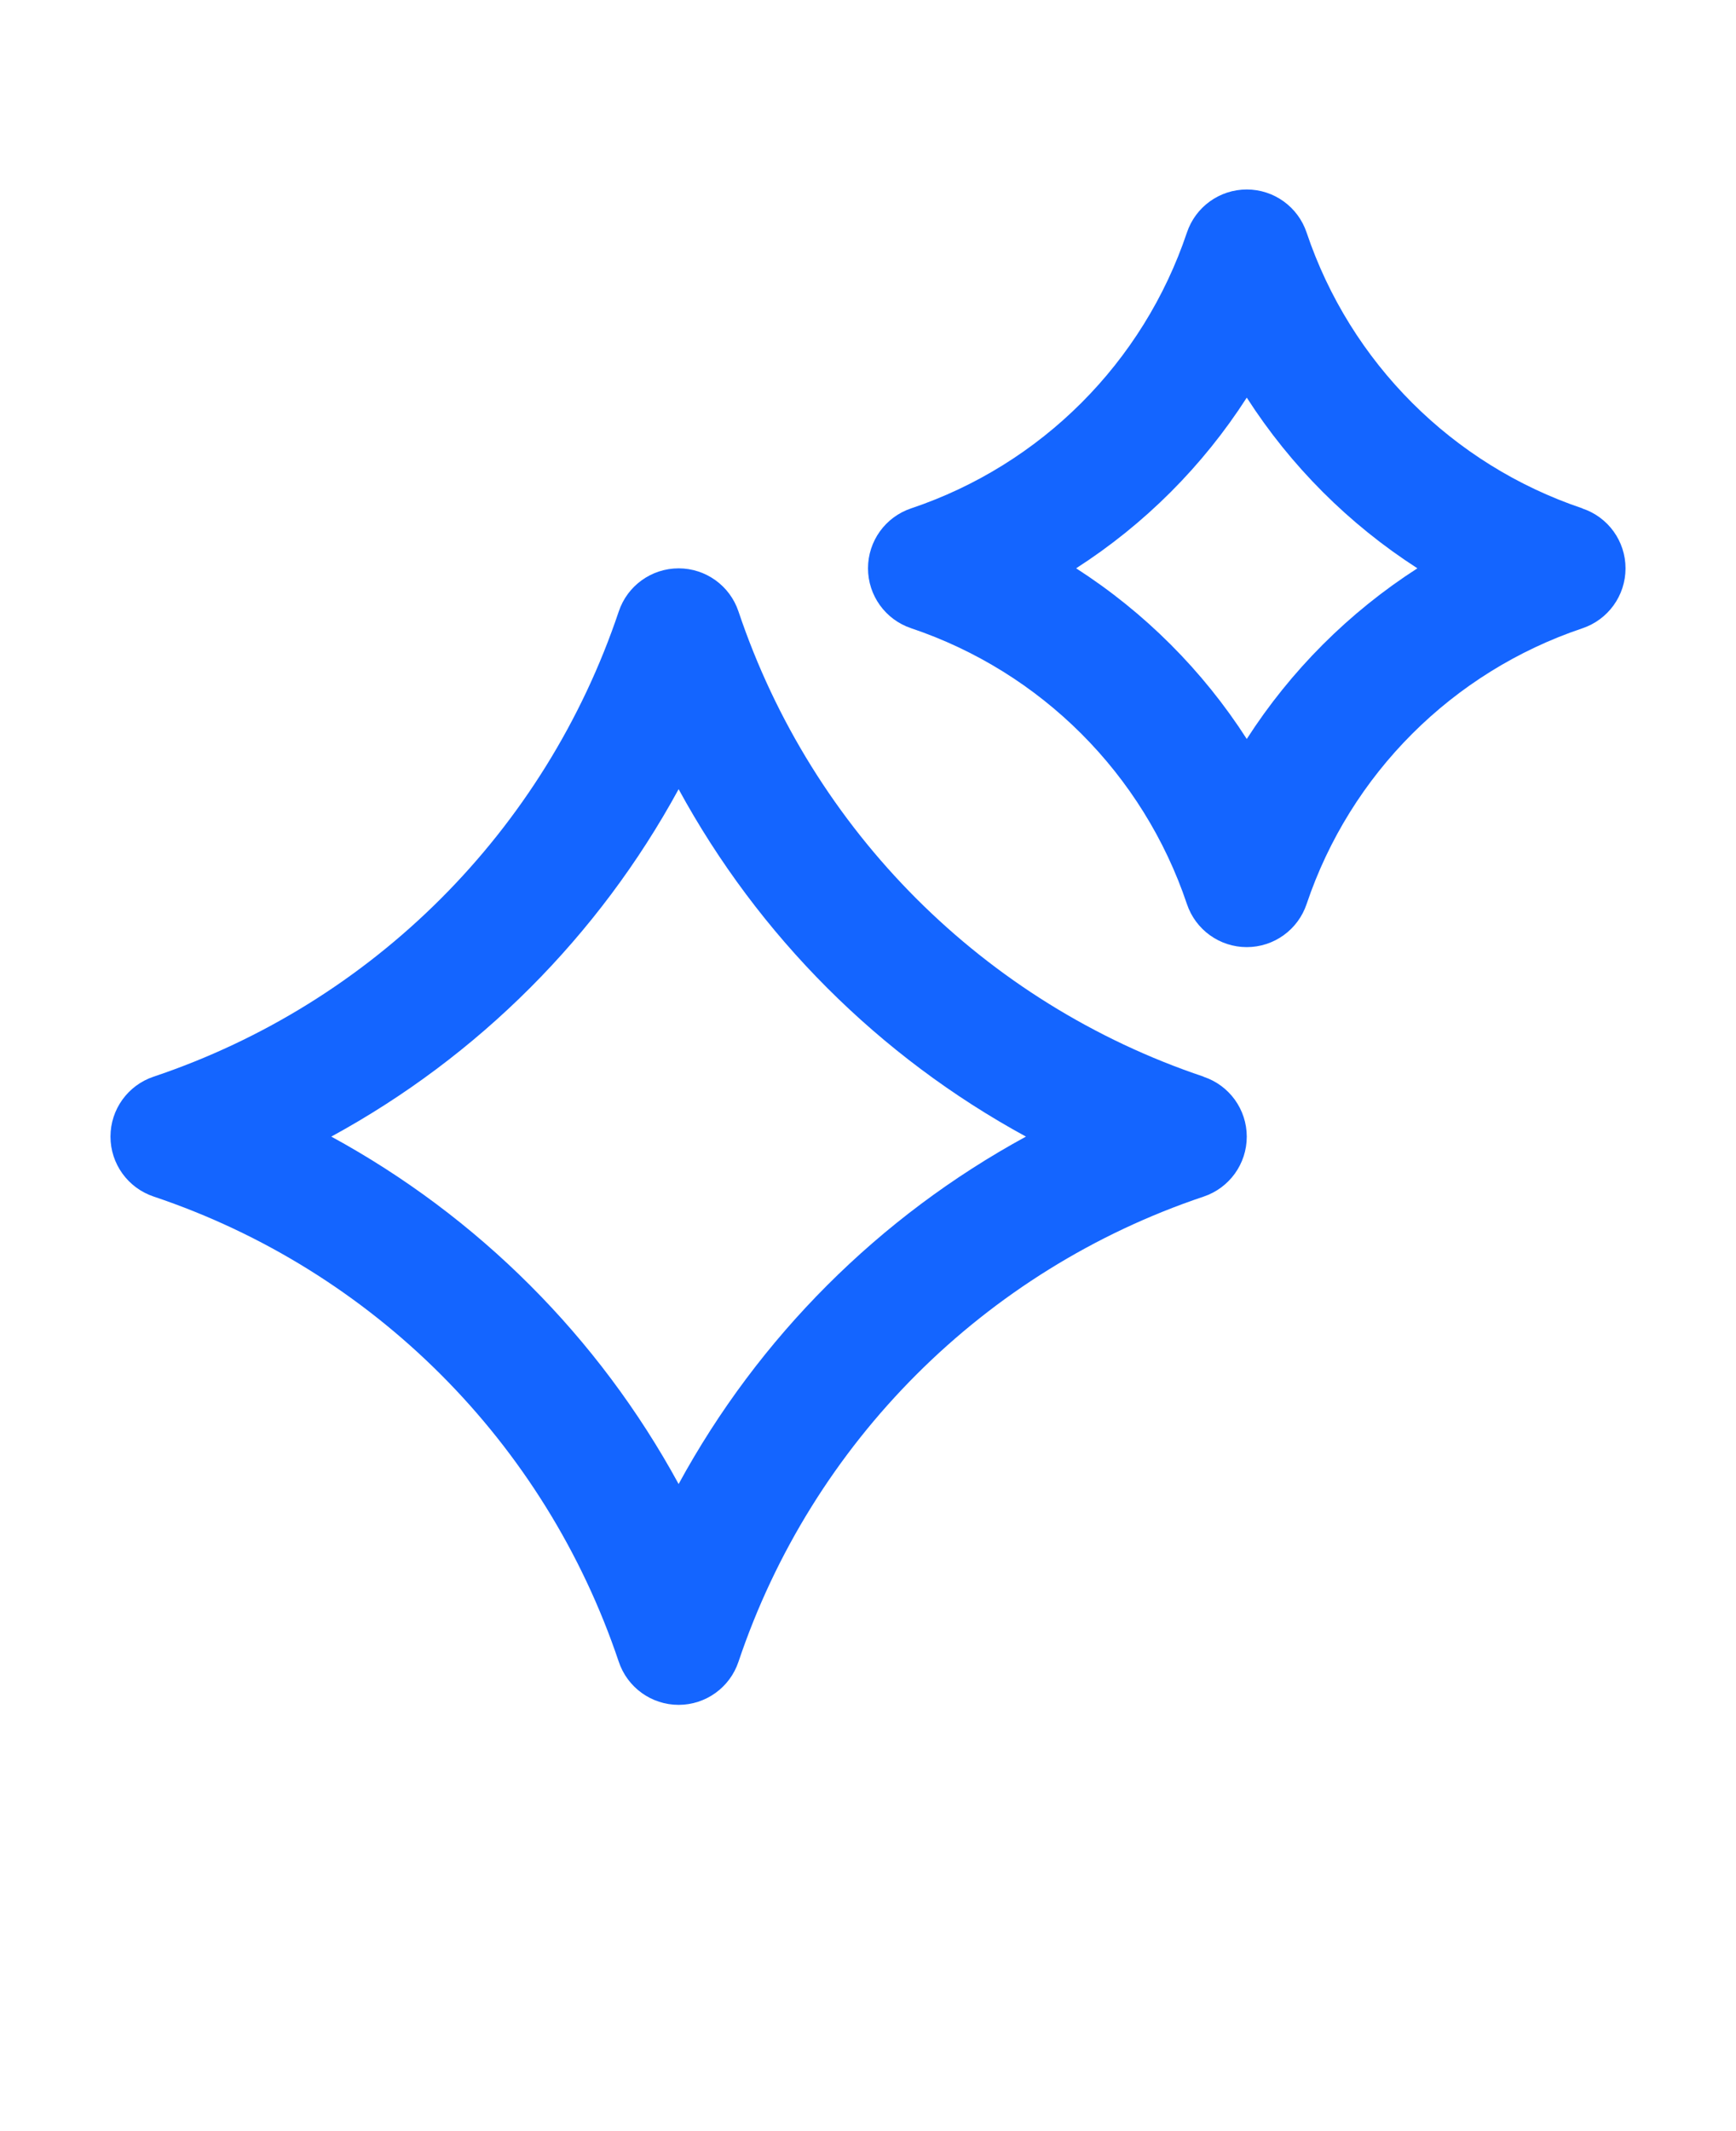<svg xmlns="http://www.w3.org/2000/svg" fill="#1465FF" version="1.1" viewBox="-5.0 -10.0 110.0 135.0">
 <g>
  <path d="m95.266 22.203c-8.234-2.769-14.703-9.234-17.473-17.469-0.547-1.633-2.074-2.731-3.793-2.731s-3.246 1.098-3.793 2.731c-2.769 8.234-9.234 14.703-17.473 17.469-1.633 0.547-2.734 2.074-2.734 3.797s1.102 3.25 2.734 3.797c8.234 2.769 14.703 9.234 17.473 17.469 0.547 1.633 2.074 2.731 3.793 2.731s3.246-1.098 3.793-2.731c2.773-8.234 9.238-14.695 17.473-17.465 1.633-0.547 2.734-2.074 2.734-3.797s-1.102-3.25-2.734-3.793zm-21.266 14.609c-2.785-4.336-6.473-8.023-10.812-10.812 4.34-2.789 8.027-6.477 10.812-10.812 2.785 4.336 6.477 8.023 10.812 10.812-4.336 2.789-8.027 6.477-10.812 10.812z"/>
  <path d="m71.266 58.203c-13.895-4.664-24.805-15.574-29.473-29.469-0.547-1.633-2.074-2.731-3.793-2.731s-3.246 1.098-3.793 2.731c-4.668 13.895-15.578 24.805-29.473 29.469-1.633 0.547-2.734 2.074-2.734 3.797s1.102 3.25 2.734 3.797c13.895 4.664 24.805 15.574 29.473 29.469 0.547 1.633 2.074 2.731 3.793 2.731s3.246-1.098 3.793-2.731c4.668-13.895 15.578-24.801 29.473-29.465 1.633-0.547 2.734-2.074 2.734-3.797s-1.102-3.25-2.734-3.793zm-33.266 25.805c-5.066-9.301-12.707-16.941-22.008-22.008 9.301-5.066 16.941-12.707 22.008-22.008 5.066 9.301 12.707 16.941 22.008 22.008-9.301 5.066-16.941 12.707-22.008 22.008z"/>
 </g>
</svg>